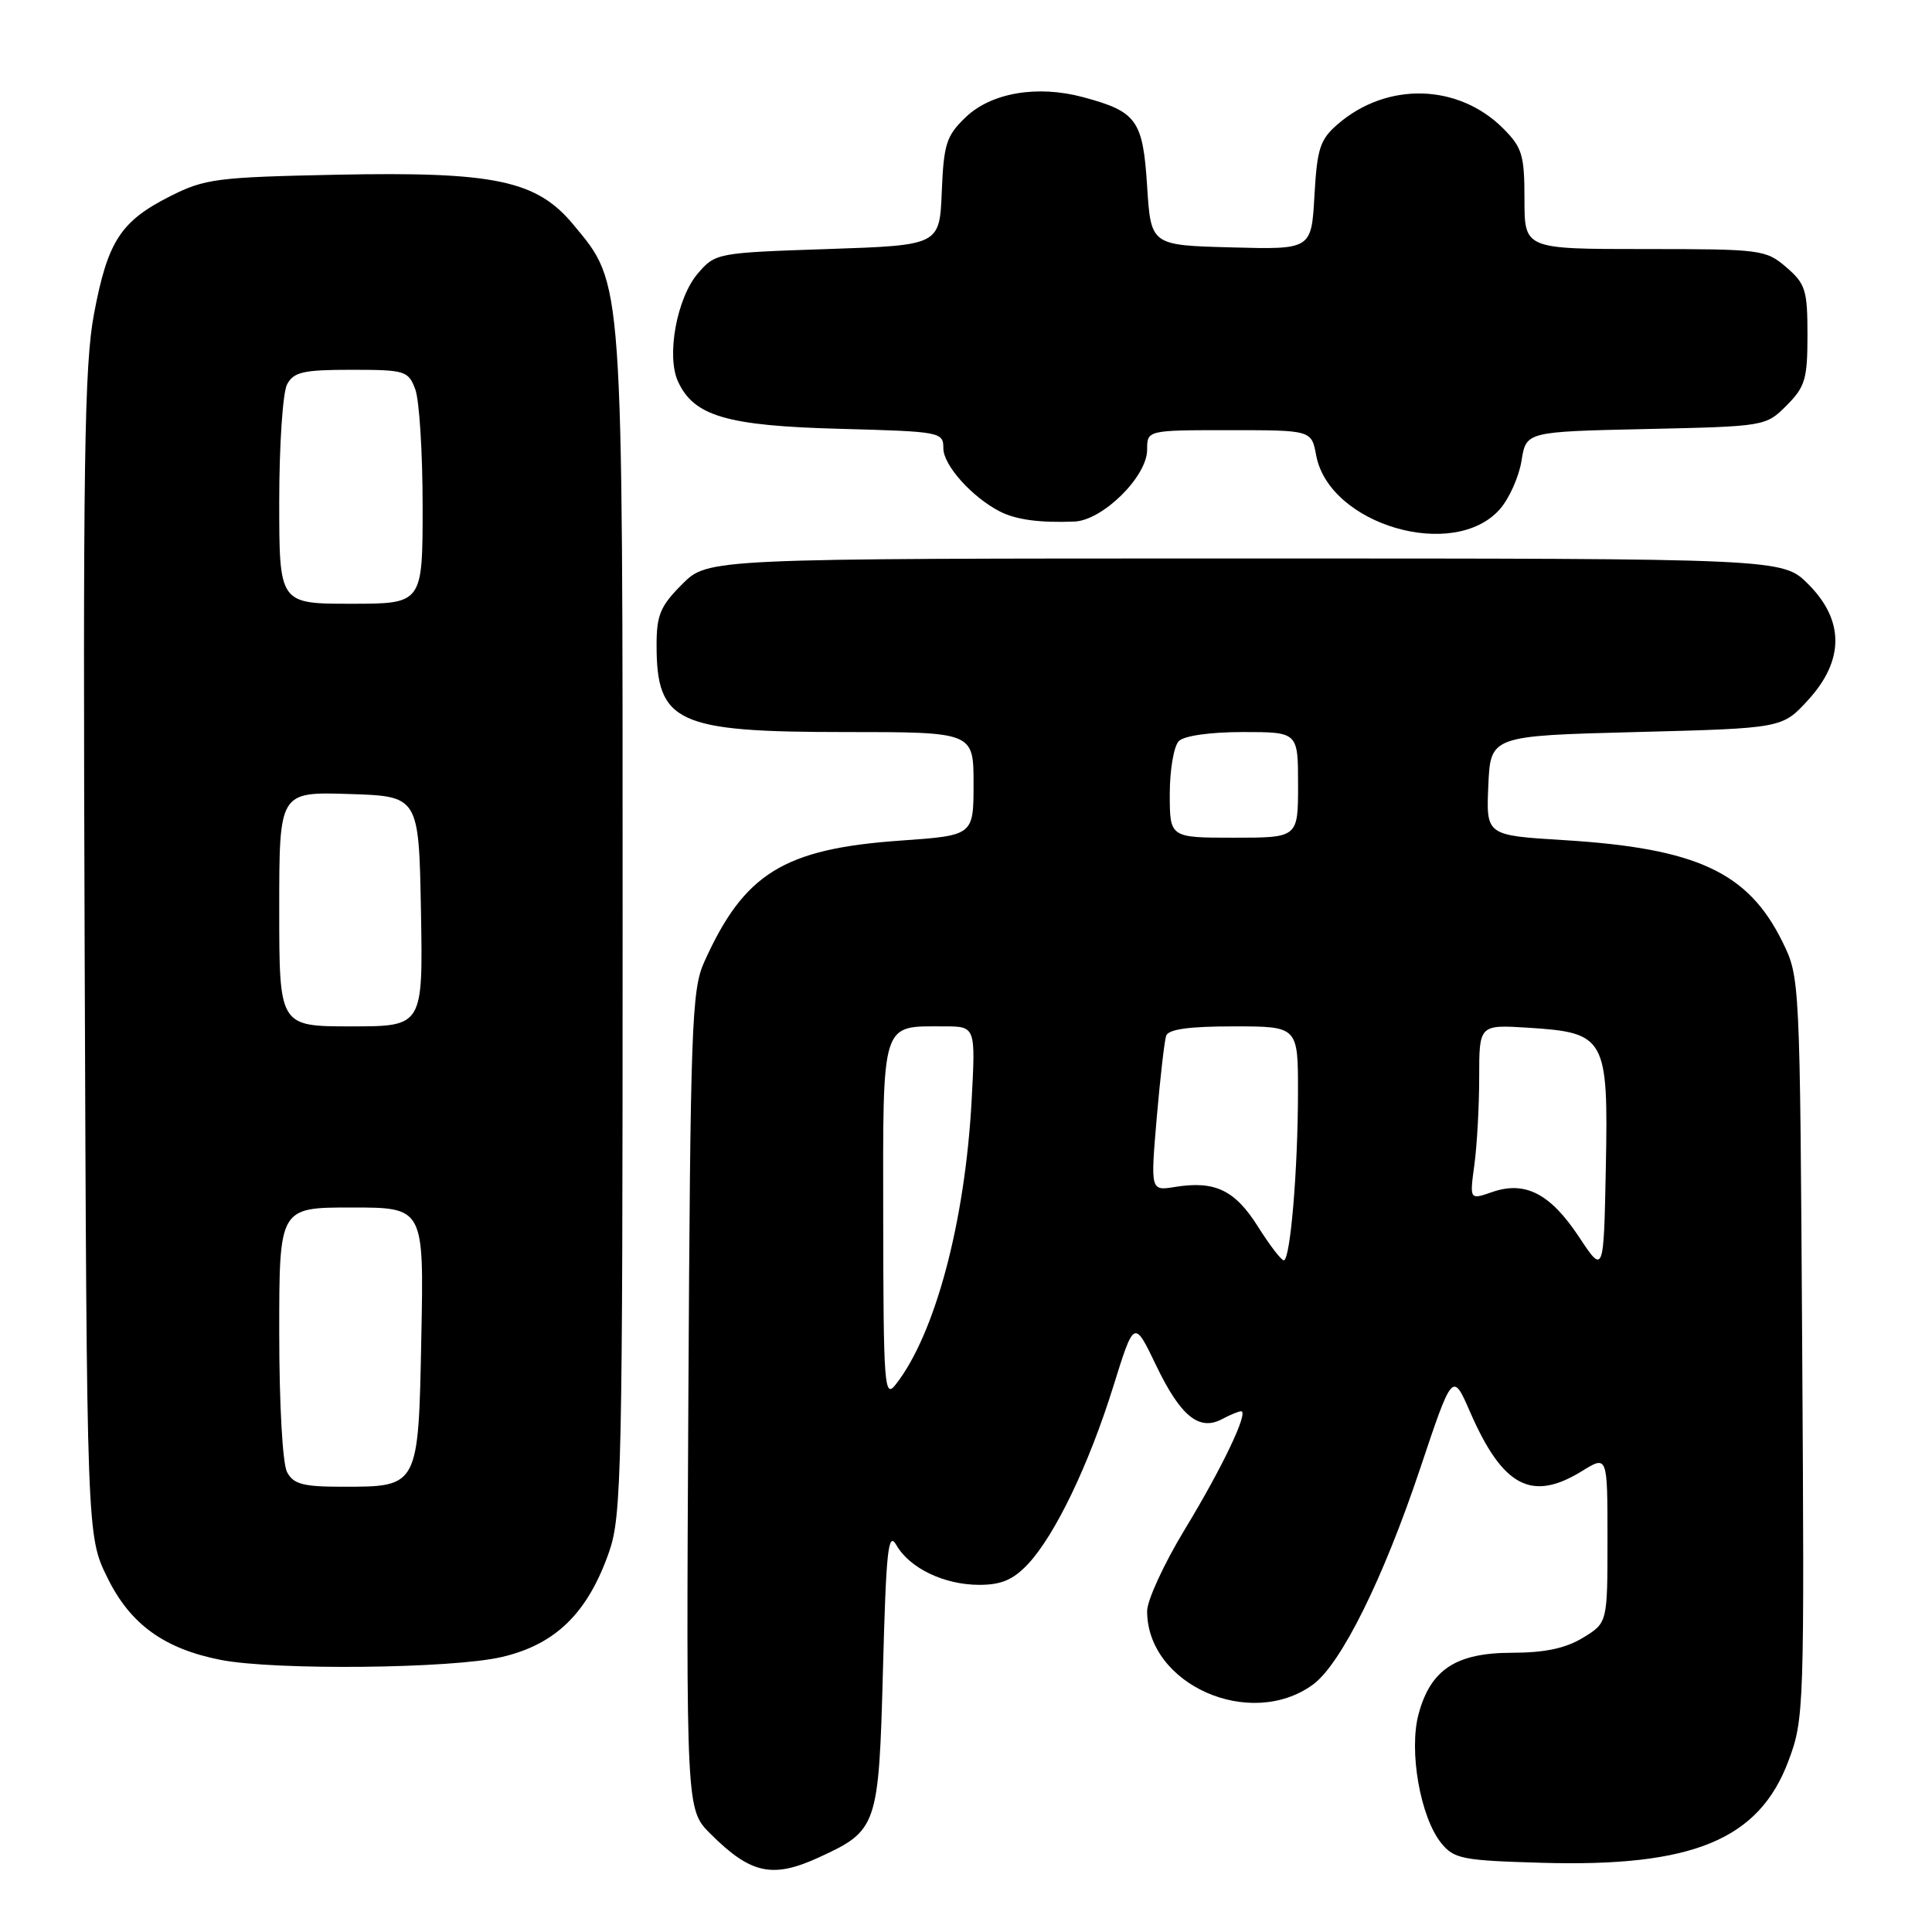 <?xml version="1.0" encoding="UTF-8" standalone="no"?>
<!DOCTYPE svg PUBLIC "-//W3C//DTD SVG 1.1//EN" "http://www.w3.org/Graphics/SVG/1.1/DTD/svg11.dtd" >
<svg xmlns="http://www.w3.org/2000/svg" xmlns:xlink="http://www.w3.org/1999/xlink" version="1.1" viewBox="0 0 256 256">
 <g >
 <path fill="currentColor"
d=" M 108.50 246.12 C 116.28 242.54 116.44 242.09 117.00 221.15 C 117.42 205.33 117.69 202.84 118.78 204.74 C 120.53 207.80 125.12 210.00 129.76 210.00 C 132.68 210.00 134.25 209.33 136.21 207.25 C 139.80 203.42 144.29 194.08 147.53 183.67 C 150.28 174.85 150.28 174.85 153.19 180.92 C 156.43 187.66 158.89 189.66 161.93 188.04 C 163.00 187.47 164.13 187.00 164.45 187.00 C 165.52 187.00 161.97 194.46 156.97 202.69 C 154.24 207.19 152.00 212.05 152.00 213.48 C 152.00 223.23 165.66 229.28 173.98 223.21 C 177.68 220.50 183.26 209.27 188.16 194.64 C 192.47 181.76 192.47 181.76 194.81 187.13 C 199.13 197.02 202.97 199.04 209.63 194.92 C 213.00 192.84 213.00 192.84 213.00 203.93 C 213.00 215.03 213.00 215.03 209.75 217.01 C 207.45 218.41 204.72 218.99 200.38 219.00 C 192.94 219.00 189.56 221.21 187.97 227.12 C 186.65 232.01 188.20 240.78 190.97 244.22 C 192.67 246.31 193.76 246.53 204.31 246.83 C 224.28 247.41 233.07 243.78 236.98 233.33 C 239.06 227.78 239.10 226.55 238.80 178.57 C 238.50 129.51 238.50 129.50 236.17 124.77 C 231.64 115.57 224.82 112.40 207.21 111.32 C 196.92 110.69 196.92 110.69 197.21 104.10 C 197.50 97.50 197.50 97.50 216.83 97.00 C 236.16 96.50 236.16 96.50 239.58 92.76 C 244.39 87.51 244.40 82.20 239.60 77.40 C 236.20 74.00 236.20 74.00 165.00 74.00 C 93.80 74.00 93.80 74.00 90.40 77.40 C 87.50 80.30 87.00 81.49 87.00 85.47 C 87.00 95.77 89.67 97.00 111.95 97.00 C 129.00 97.00 129.00 97.00 129.00 103.85 C 129.00 110.70 129.00 110.70 119.37 111.38 C 103.83 112.47 98.59 115.72 93.30 127.50 C 91.65 131.16 91.48 136.08 91.21 185.63 C 90.92 239.77 90.92 239.77 94.13 242.98 C 99.47 248.31 102.35 248.94 108.50 246.12 Z  M 66.50 219.56 C 73.64 217.89 77.88 213.73 80.71 205.63 C 82.37 200.87 82.50 194.88 82.50 122.50 C 82.50 36.03 82.62 37.79 75.97 29.76 C 71.11 23.90 65.56 22.73 44.66 23.15 C 28.71 23.48 27.15 23.68 22.55 26.00 C 15.98 29.32 14.27 31.96 12.46 41.57 C 11.17 48.44 10.98 61.06 11.22 126.57 C 11.50 203.50 11.50 203.50 14.23 209.05 C 17.25 215.21 21.73 218.46 29.22 219.94 C 36.38 221.35 59.89 221.11 66.50 219.56 Z  M 198.75 67.46 C 199.98 66.05 201.27 63.17 201.61 61.05 C 202.22 57.20 202.22 57.20 218.09 56.85 C 233.89 56.50 233.97 56.49 236.73 53.73 C 239.19 51.26 239.50 50.23 239.50 44.39 C 239.50 38.44 239.24 37.60 236.69 35.41 C 233.98 33.08 233.36 33.00 217.94 33.00 C 202.00 33.00 202.00 33.00 202.00 26.42 C 202.00 20.53 201.70 19.55 199.17 17.01 C 193.23 11.08 183.81 10.82 177.30 16.42 C 174.91 18.48 174.53 19.62 174.17 25.91 C 173.77 33.07 173.77 33.07 163.14 32.78 C 152.50 32.50 152.50 32.50 152.00 24.67 C 151.44 15.91 150.64 14.79 143.54 12.88 C 137.47 11.24 131.36 12.28 127.96 15.53 C 125.39 18.00 125.05 19.07 124.79 25.40 C 124.50 32.50 124.50 32.50 109.66 33.00 C 95.01 33.49 94.79 33.53 92.47 36.23 C 89.69 39.47 88.28 47.12 89.83 50.53 C 91.93 55.14 96.29 56.42 111.25 56.82 C 124.67 57.18 125.00 57.24 125.00 59.41 C 125.00 61.65 128.81 65.89 132.50 67.78 C 134.64 68.87 137.76 69.29 142.35 69.11 C 146.10 68.97 152.00 63.15 152.00 59.60 C 152.00 57.00 152.00 57.00 162.89 57.00 C 173.78 57.00 173.78 57.00 174.40 60.34 C 176.13 69.55 192.66 74.39 198.75 67.46 Z  M 117.03 161.79 C 117.00 134.99 116.68 136.00 125.07 136.00 C 129.27 136.00 129.27 136.00 128.75 145.75 C 127.88 161.95 123.89 176.87 118.65 183.50 C 117.19 185.34 117.06 183.59 117.03 161.79 Z  M 209.22 163.89 C 205.42 158.15 202.08 156.43 197.70 157.96 C 194.73 158.99 194.73 158.99 195.36 154.36 C 195.71 151.81 196.00 146.58 196.00 142.74 C 196.00 135.77 196.00 135.77 202.52 136.18 C 212.76 136.83 213.12 137.49 212.78 154.73 C 212.50 168.85 212.50 168.85 209.22 163.89 Z  M 166.66 162.49 C 163.61 157.67 160.97 156.42 155.67 157.28 C 152.45 157.80 152.45 157.80 153.27 148.15 C 153.73 142.84 154.29 137.94 154.52 137.25 C 154.81 136.38 157.53 136.00 163.47 136.00 C 172.00 136.00 172.00 136.00 171.99 144.75 C 171.98 155.03 170.97 167.00 170.11 167.00 C 169.77 167.00 168.22 164.97 166.66 162.49 Z  M 155.00 105.20 C 155.00 102.01 155.54 98.86 156.20 98.20 C 156.91 97.49 160.36 97.00 164.70 97.00 C 172.00 97.00 172.00 97.00 172.00 104.00 C 172.00 111.00 172.00 111.00 163.50 111.00 C 155.00 111.00 155.00 111.00 155.00 105.20 Z  M 38.04 195.07 C 37.44 193.96 37.00 186.07 37.00 176.57 C 37.00 160.00 37.00 160.00 46.58 160.00 C 56.17 160.00 56.17 160.00 55.83 177.08 C 55.44 197.13 55.51 197.00 45.34 197.00 C 40.16 197.00 38.89 196.66 38.04 195.07 Z  M 37.00 120.46 C 37.00 104.92 37.00 104.92 46.25 105.21 C 55.50 105.50 55.50 105.50 55.78 120.75 C 56.05 136.00 56.05 136.00 46.53 136.00 C 37.00 136.00 37.00 136.00 37.00 120.46 Z  M 37.00 66.43 C 37.00 58.97 37.47 52.00 38.04 50.93 C 38.92 49.29 40.18 49.00 46.56 49.00 C 53.68 49.00 54.10 49.13 55.02 51.57 C 55.56 52.98 56.00 59.95 56.00 67.07 C 56.00 80.00 56.00 80.00 46.50 80.00 C 37.00 80.00 37.00 80.00 37.00 66.43 Z "/>
</g>
</svg>